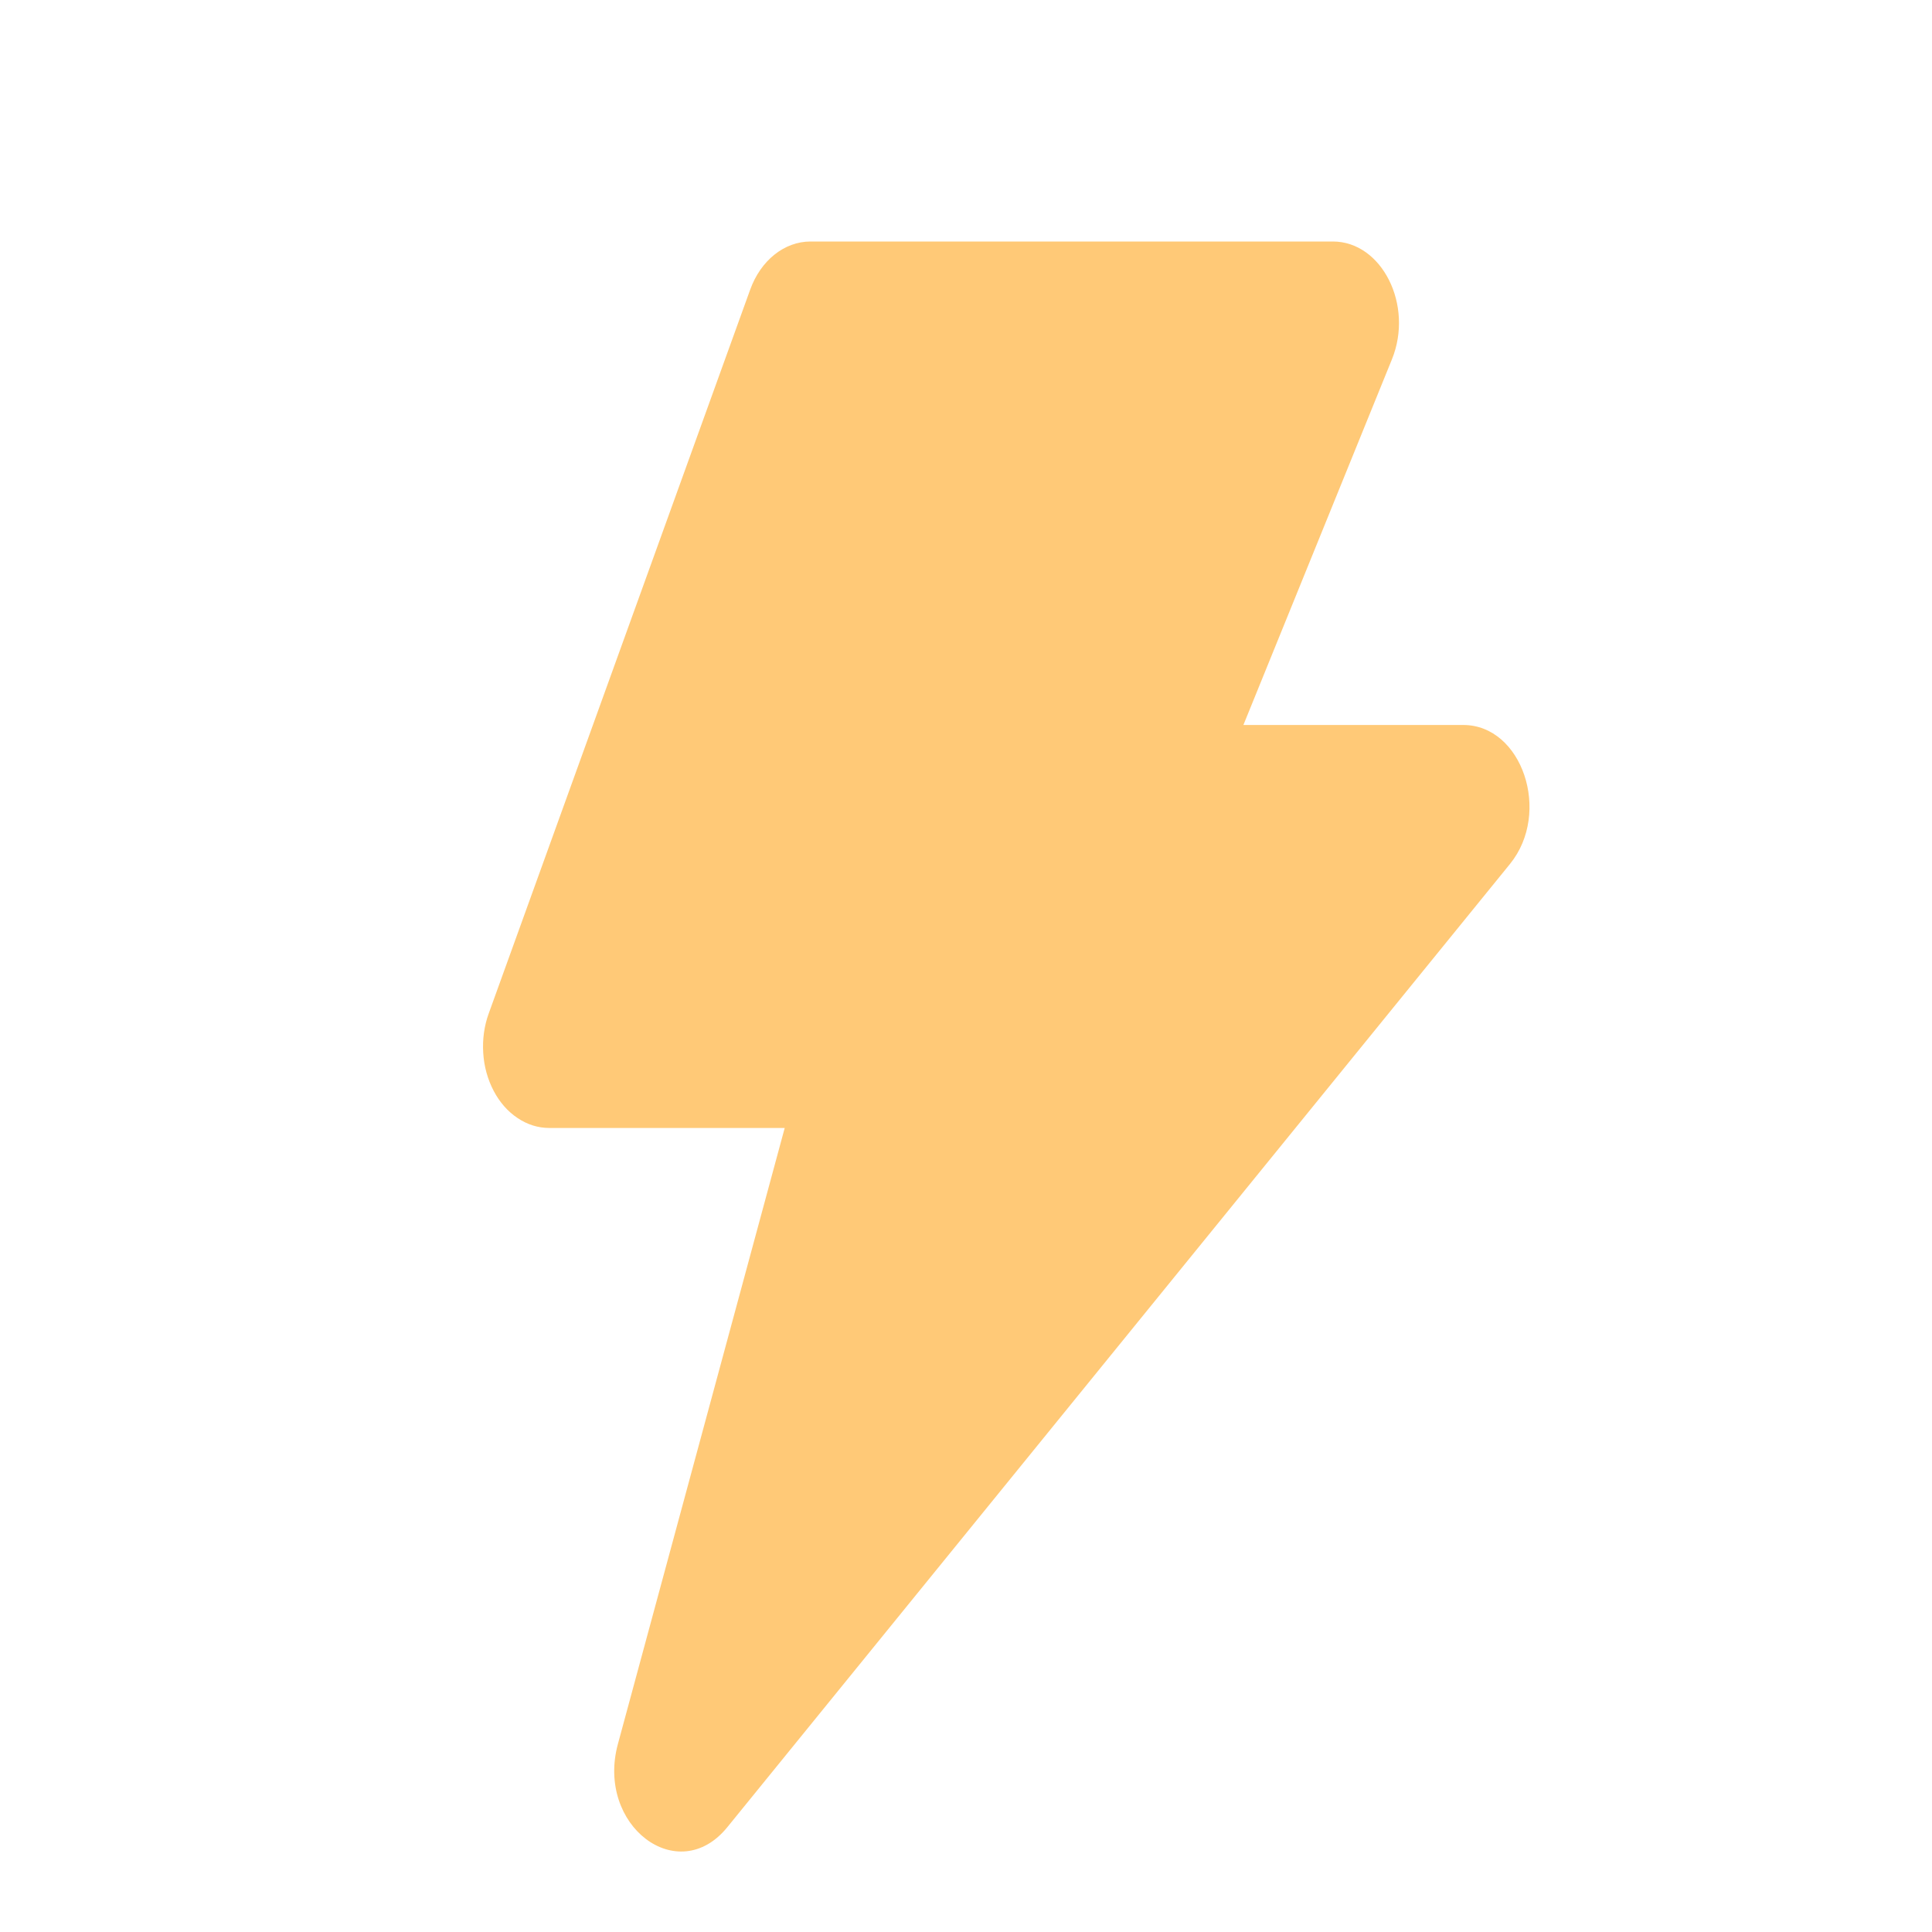 <svg width="24" height="24" viewBox="0 0 24 24" fill="none" xmlns="http://www.w3.org/2000/svg">
    <g clip-path="url(#clip0_2083_56723)">
        <path fill-rule="evenodd" clip-rule="evenodd" d="M9.318 3.601C9.449 3.235 9.743 3 10.069 3H16.557C17.167 3 17.564 3.791 17.291 4.464L15.446 9.006H18.177C18.909 9.006 19.275 10.095 18.758 10.732L9.035 22.698C8.422 23.453 7.401 22.676 7.676 21.664L9.748 14.012H6.821C6.685 14.012 6.55 13.97 6.43 13.889C6.309 13.809 6.207 13.693 6.133 13.552C6.058 13.41 6.013 13.248 6.003 13.081C5.992 12.913 6.015 12.744 6.071 12.59L9.318 3.601Z" fill="#FFC977"/>
    </g>
    <defs>
        <clipPath id="clip0_2083_56723">
            <rect width="24" height="24" fill="white"/>
        </clipPath>
    </defs>
</svg>
